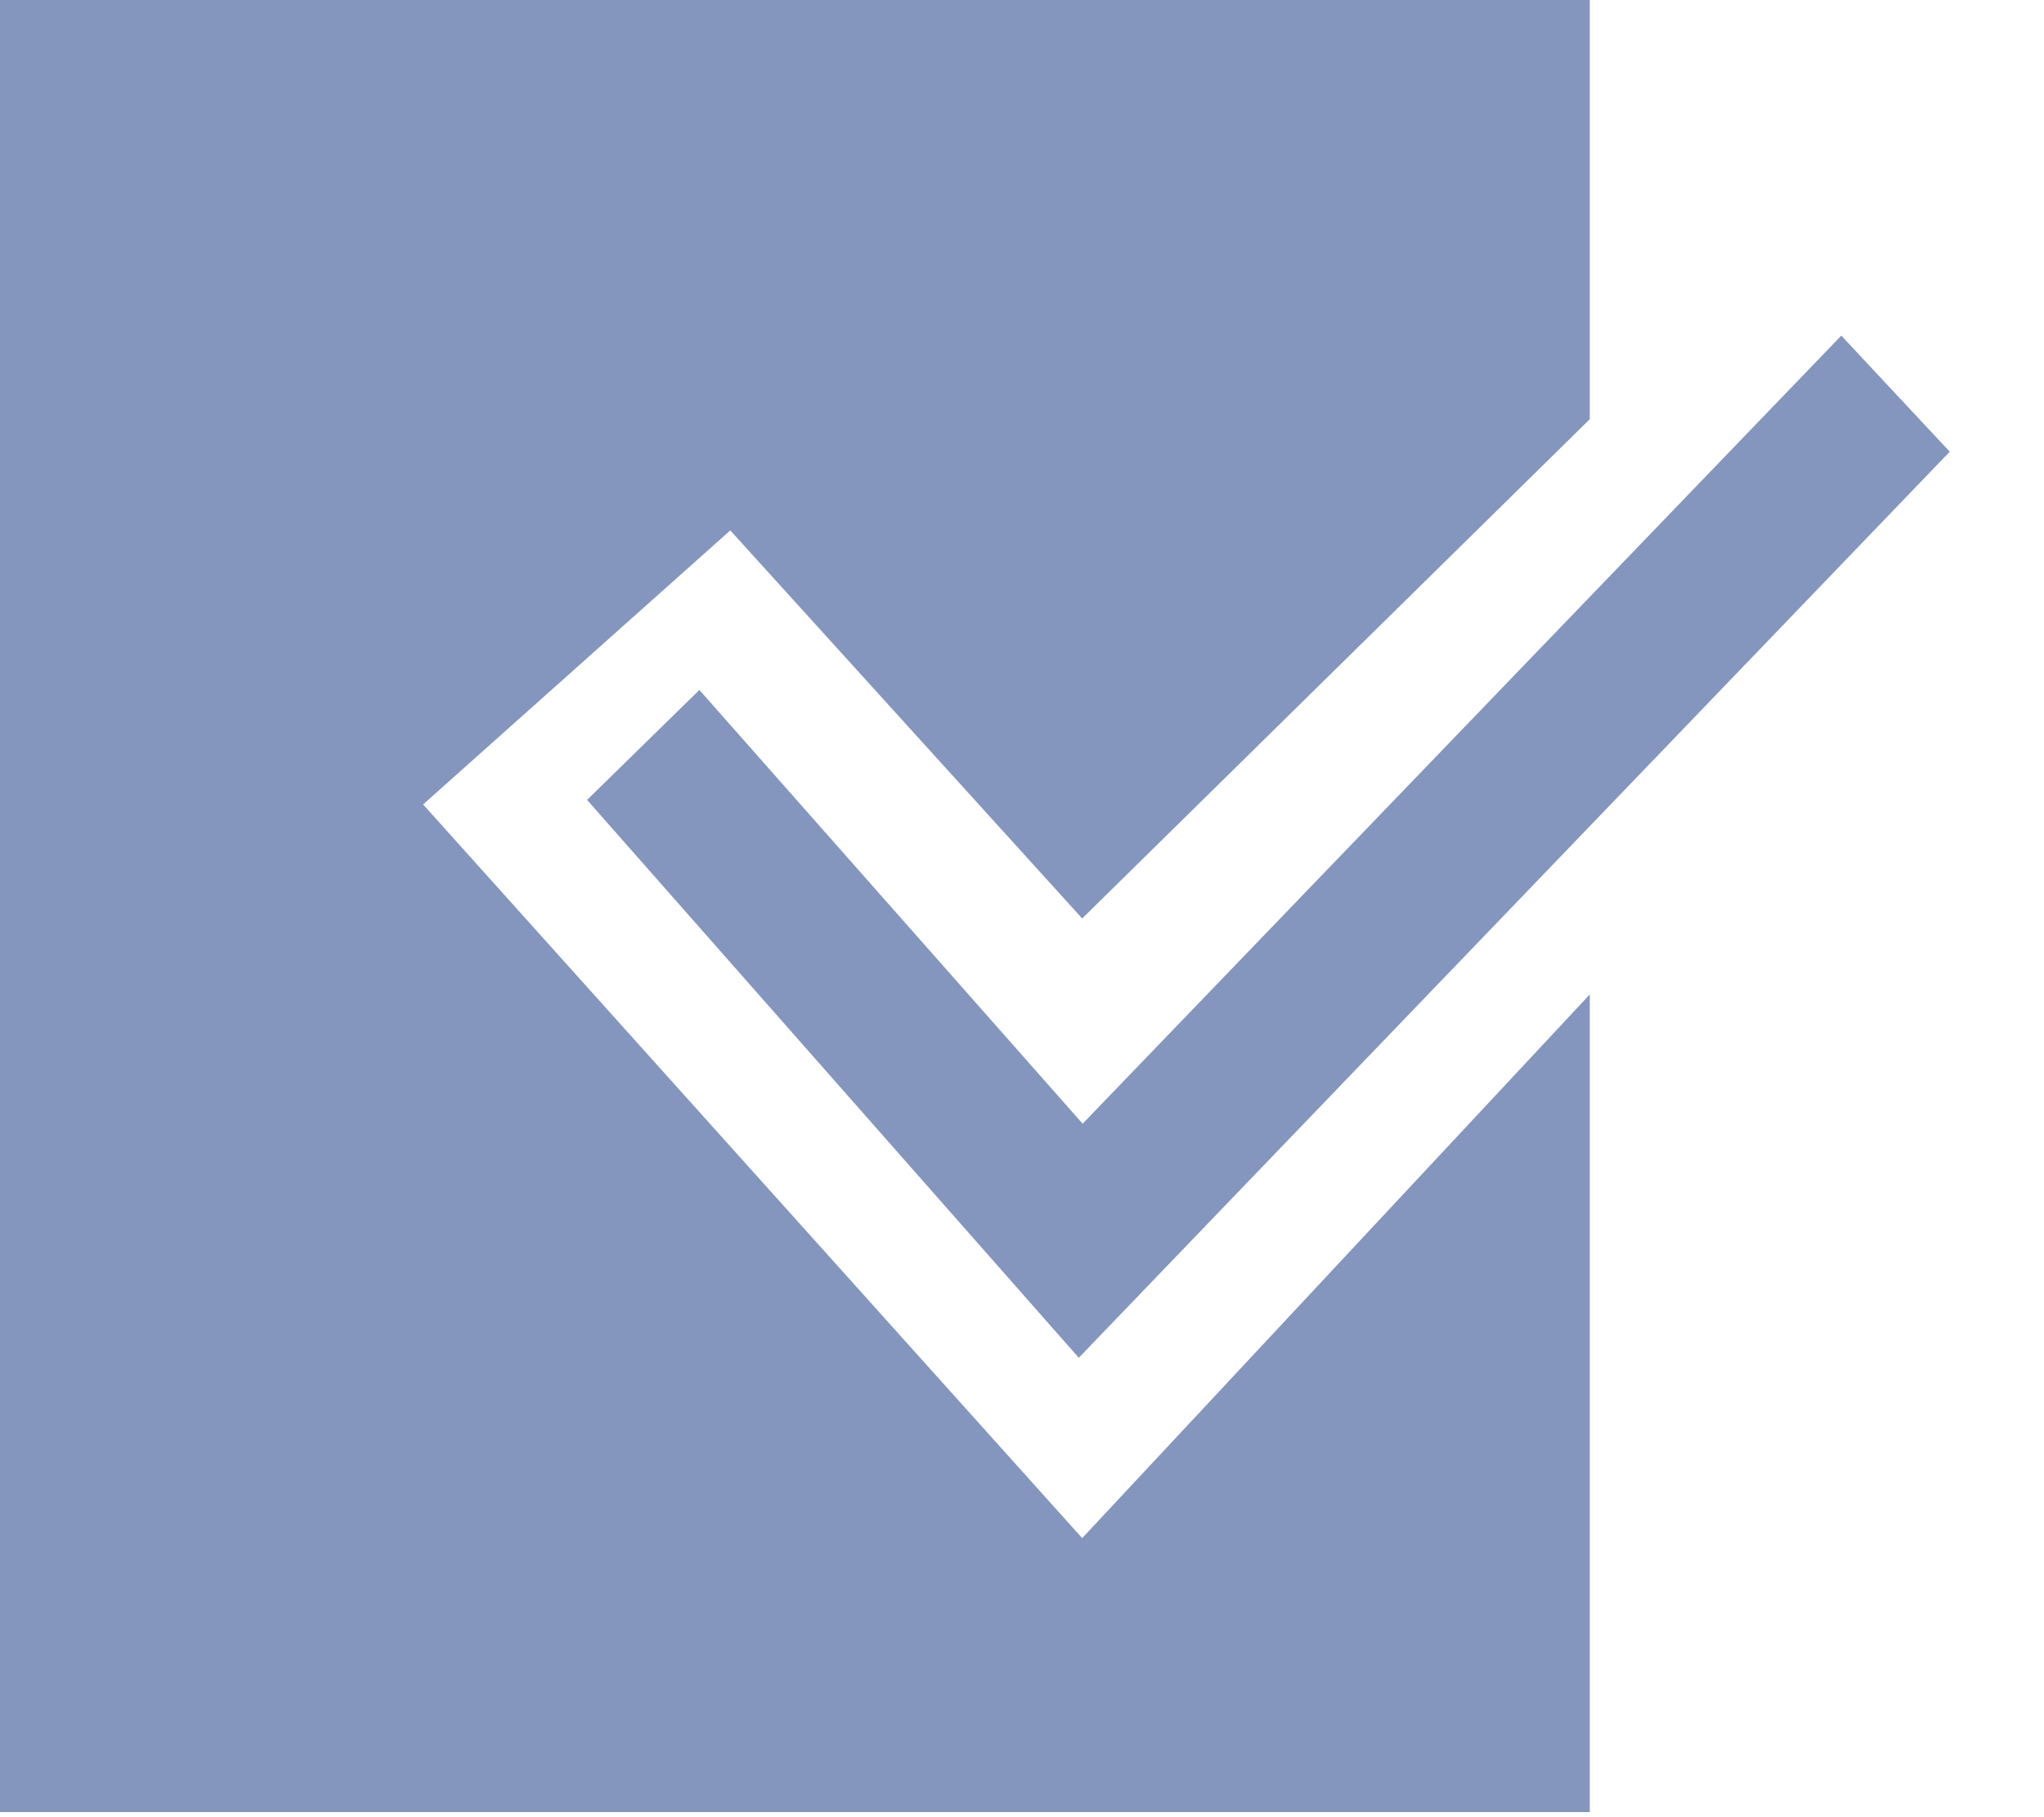 <?xml version="1.0" encoding="UTF-8"?>
<svg width="18px" height="16px" viewBox="0 0 18 16" version="1.1" xmlns="http://www.w3.org/2000/svg" xmlns:xlink="http://www.w3.org/1999/xlink">
    <!-- Generator: Sketch 60 (88103) - https://sketch.com -->
    <title>Group 14</title>
    <desc>Created with Sketch.</desc>
    <g id="Feature-Platform" stroke="none" stroke-width="1" fill="none" fill-rule="evenodd">
        <g id="INSTANTIATE-PACKAGE---FEATURE-LIST" transform="translate(-1785, -410)" fill="#8496BE">
            <g id="Group-3" transform="translate(1785, 410)">
                <g id="Group-14">
                    <polygon id="Path" fill-rule="nonzero" points="6.159 6.075 5.17 7.043 9.5 11.955 11.193 10.194 17.17 3.977 16.215 2.955 9.534 9.894"></polygon>
                    <polygon id="Path-31" points="0 2.27262962e-13 14 2.27373675e-13 14 3.691 9.53 8.087 6.431 4.67 3.726 7.083 9.53 13.543 14 8.756 14 15.955 0 15.955"></polygon>
                </g>
            </g>
        </g>
    </g>
</svg>